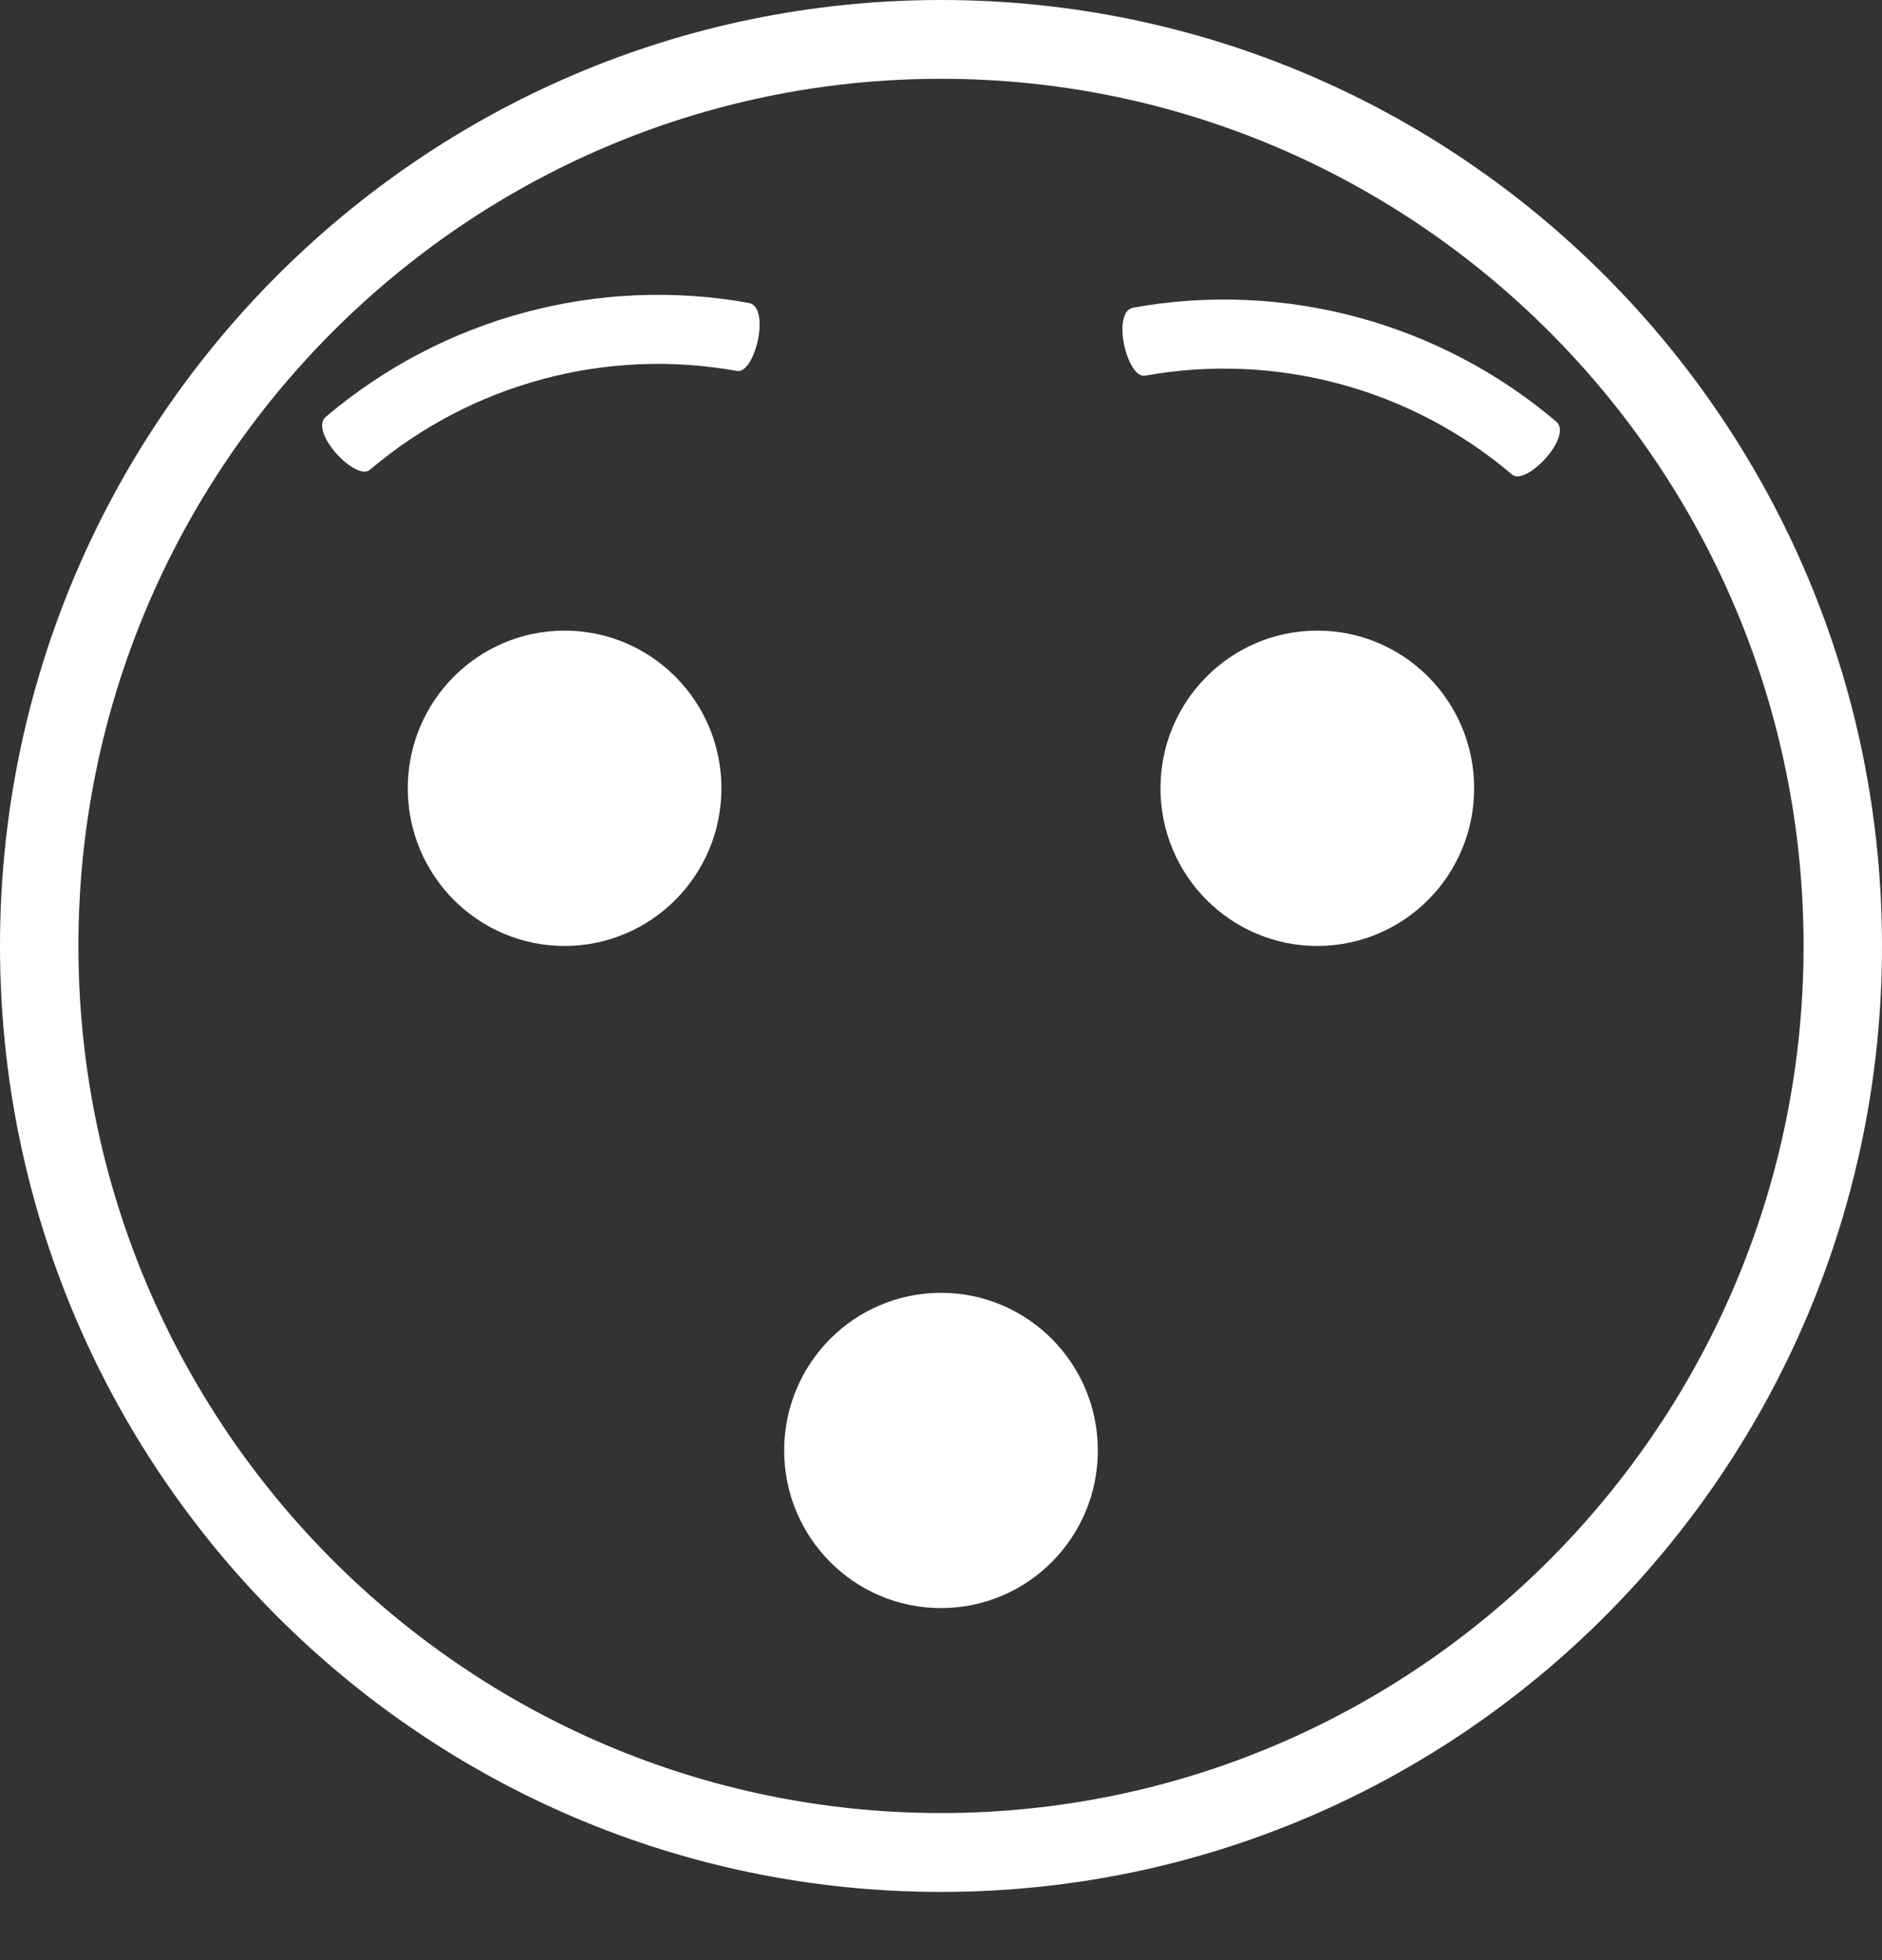 <svg width="24" height="25" viewBox="0 0 24 25" fill="none" xmlns="http://www.w3.org/2000/svg">
<rect x="0" y="0" width="24" height="25" fill="#333333" stroke="none"/>
<path d="M12 0C5.373 0 0 5.402 0 12.065C0 18.728 5.373 24.13 12 24.13C18.627 24.13 24 18.728 24 12.065C24 5.402 18.627 0 12 0ZM12 23.124C5.934 23.124 1 18.163 1 12.065C1 5.966 5.934 1.005 12 1.005C18.065 1.005 23 5.966 23 12.065C23 18.163 18.065 23.124 12 23.124Z" fill="white"/>
<path d="M7.2 12.065C8.304 12.065 9.2 11.165 9.2 10.054C9.2 8.943 8.304 8.043 7.2 8.043C6.095 8.043 5.2 8.943 5.2 10.054C5.2 11.165 6.095 12.065 7.2 12.065Z" fill="white"/>
<path d="M16.799 12.065C17.904 12.065 18.799 11.165 18.799 10.054C18.799 8.943 17.904 8.043 16.799 8.043C15.695 8.043 14.799 8.943 14.799 10.054C14.799 11.165 15.695 12.065 16.799 12.065Z" fill="white"/>
<path d="M19.847 5.378C18.352 4.11 16.373 3.577 14.45 3.924C14.169 3.979 14.373 4.837 14.604 4.791C16.272 4.491 17.987 4.952 19.281 6.051C19.459 6.207 20.063 5.567 19.847 5.378Z" fill="white"/>
<path d="M9.55 3.864C7.626 3.517 5.647 4.05 4.154 5.317C3.937 5.506 4.541 6.147 4.718 5.991C6.014 4.892 7.728 4.43 9.396 4.731C9.627 4.777 9.832 3.918 9.55 3.864Z" fill="white"/>
<path d="M12 20.51C13.105 20.51 14 19.61 14 18.5C14 17.389 13.105 16.489 12 16.489C10.895 16.489 10 17.389 10 18.5C10 19.61 10.895 20.51 12 20.51Z" fill="white"/>
</svg>
